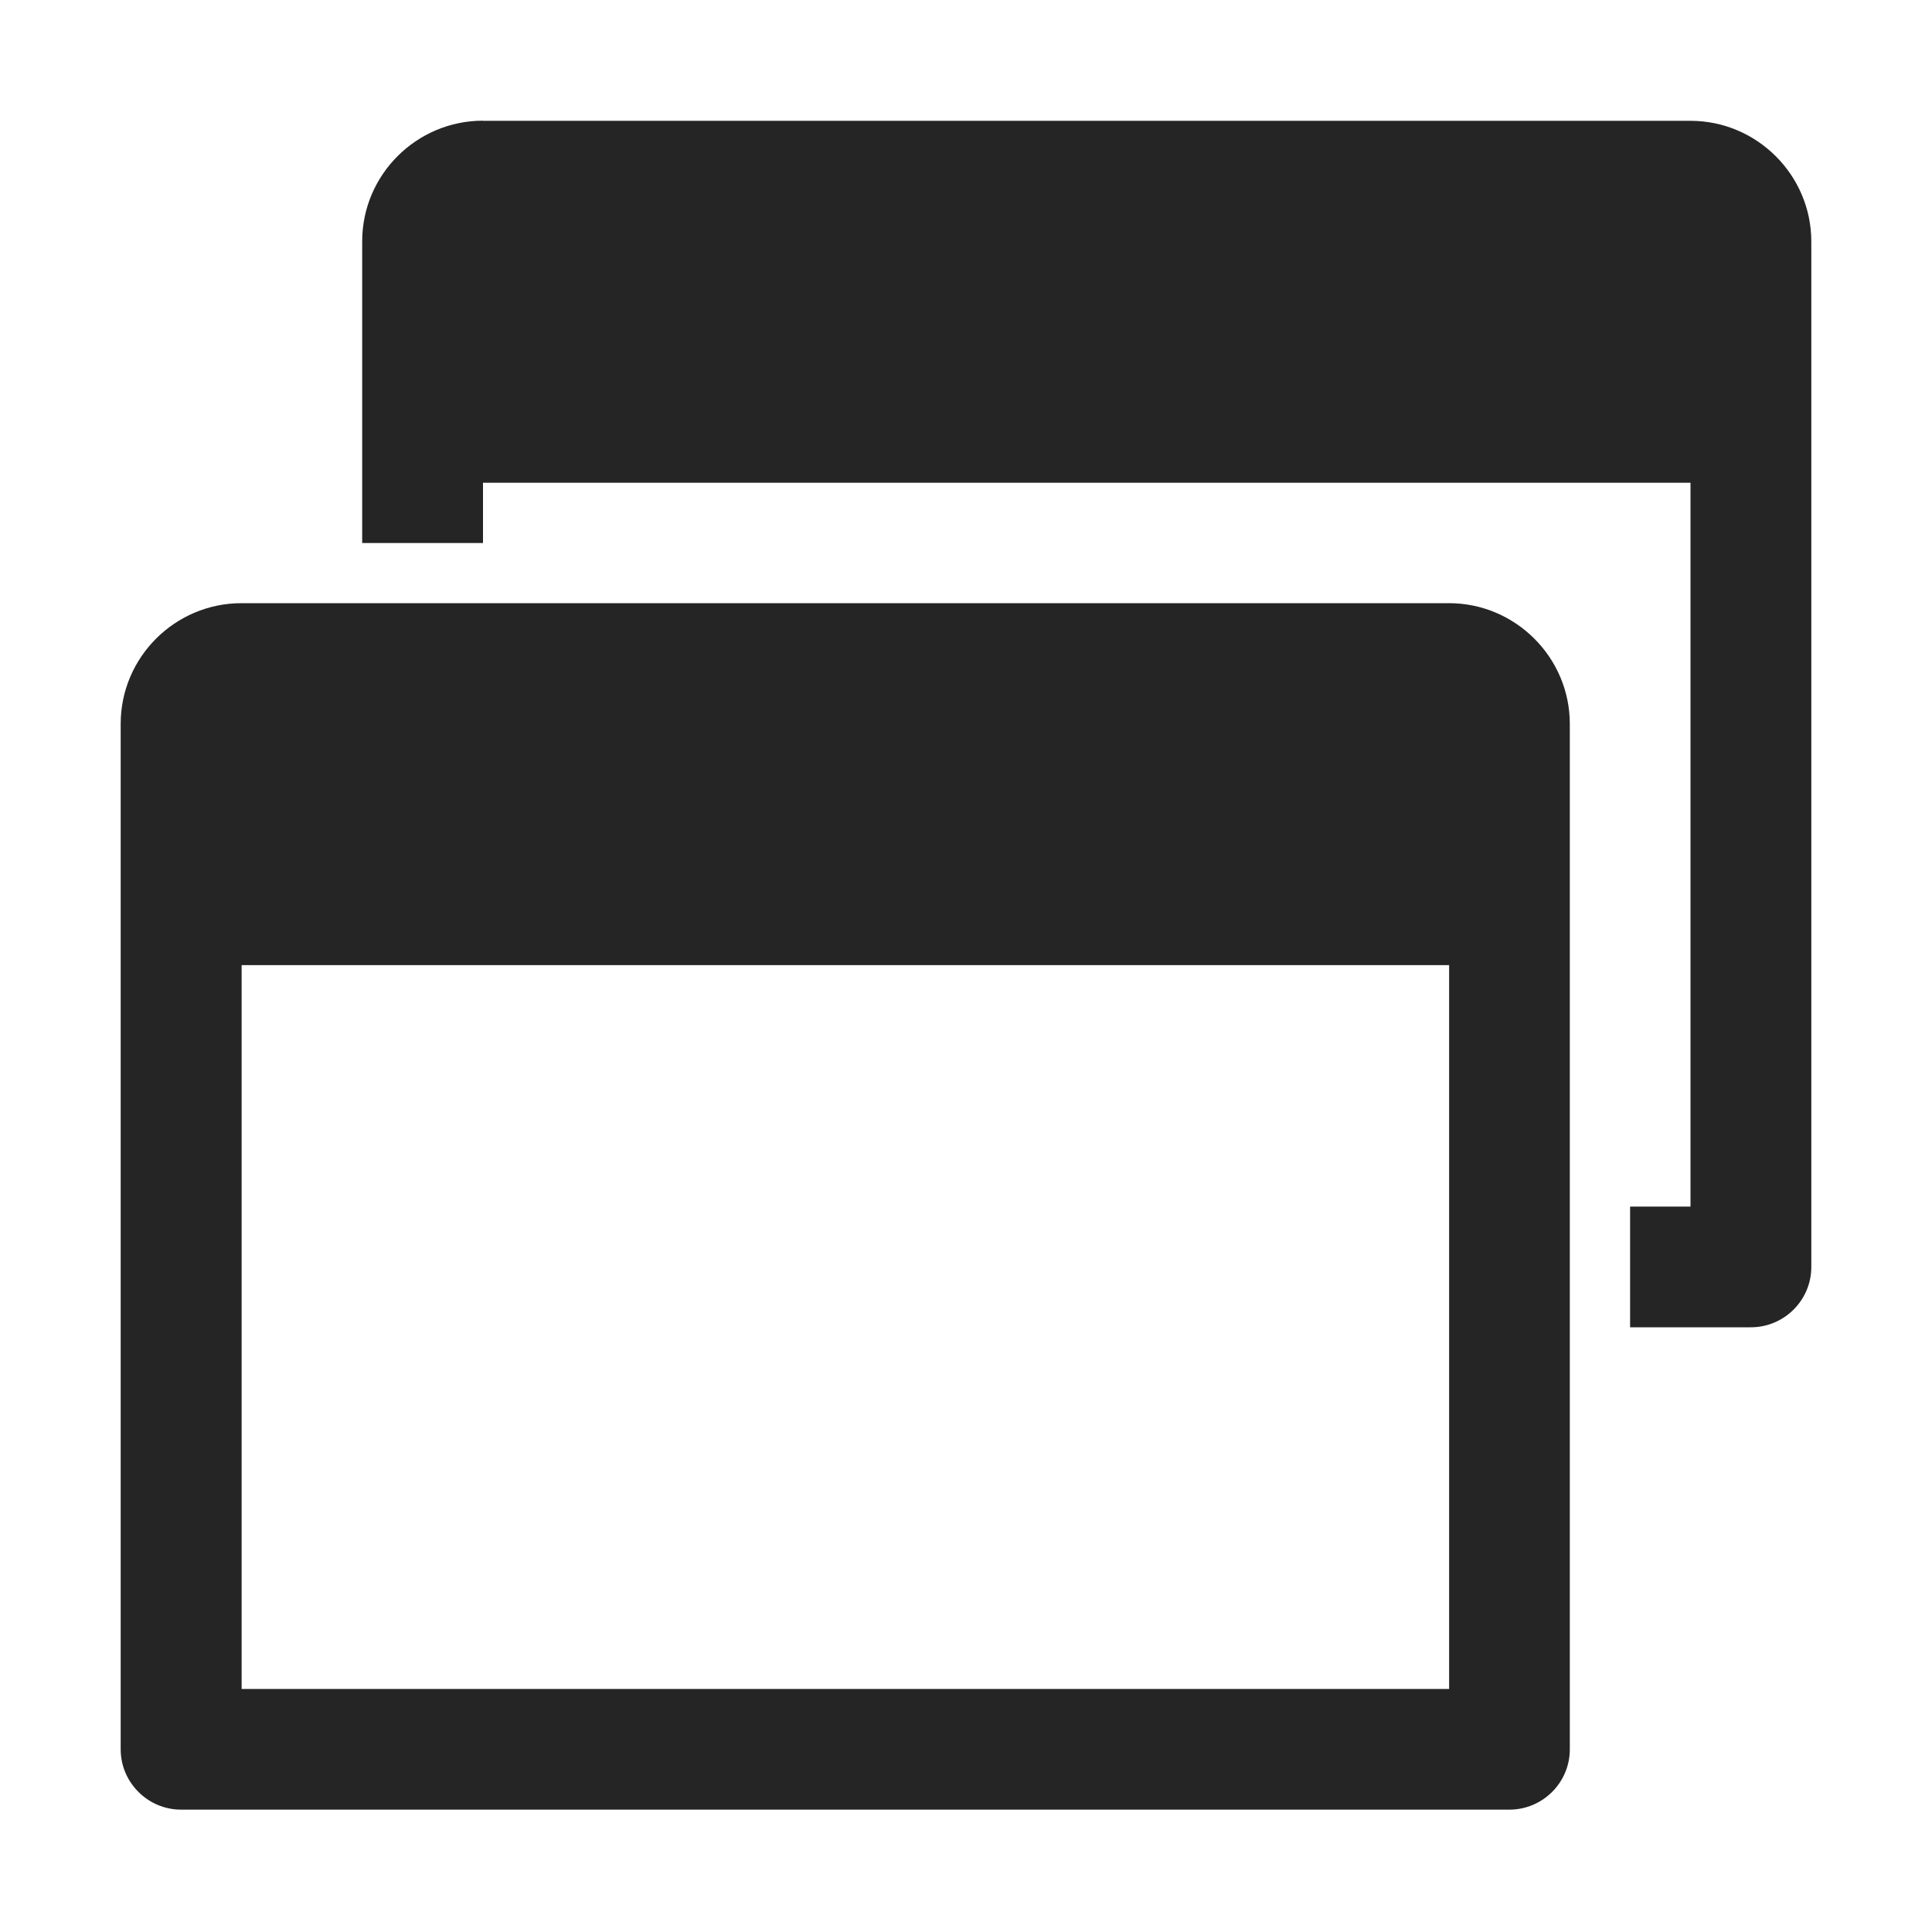 <svg width="15" height="15" xmlns="http://www.w3.org/2000/svg">
 <defs>
  <clipPath id="clip0">
   <rect id="svg_1" fill="white" height="14.987" width="15"/>
  </clipPath>
 </defs>
 <g>
  <title>background</title>
  <rect fill="none" id="canvas_background" height="602" width="802" y="-1" x="-1"/>
 </g>
 <g>
  <title>Layer 1</title>
  <g id="svg_2" clip-path="url(#clip0)">
   <path id="svg_3" fill="#252525" d="m3.75,0.938l9.375,0c0.516,0 0.938,0.422 0.938,0.937l0,7.962c0,0.258 -0.211,0.468 -0.469,0.468l-0.938,0l0,-0.937l0.469,0l0,-5.62l-9.375,0l0,0.468l-0.938,0l0,-2.342c0,-0.517 0.422,-0.937 0.938,-0.937z" clip-rule="evenodd" fill-rule="evenodd"/>
   <path id="svg_4" fill="#252525" d="m12.188,13.582c0,0.258 -0.211,0.468 -0.469,0.468l-10.313,0c-0.258,0 -0.469,-0.211 -0.469,-0.468l0,-7.962c0,-0.517 0.422,-0.937 0.938,-0.937l9.375,0c0.516,0 0.938,0.422 0.938,0.937l0,7.962zm-10.312,-6.089l9.375,0l0,5.62l-9.375,0l0,-5.62z" clip-rule="evenodd" fill-rule="evenodd"/>
  </g>
 </g>
</svg>